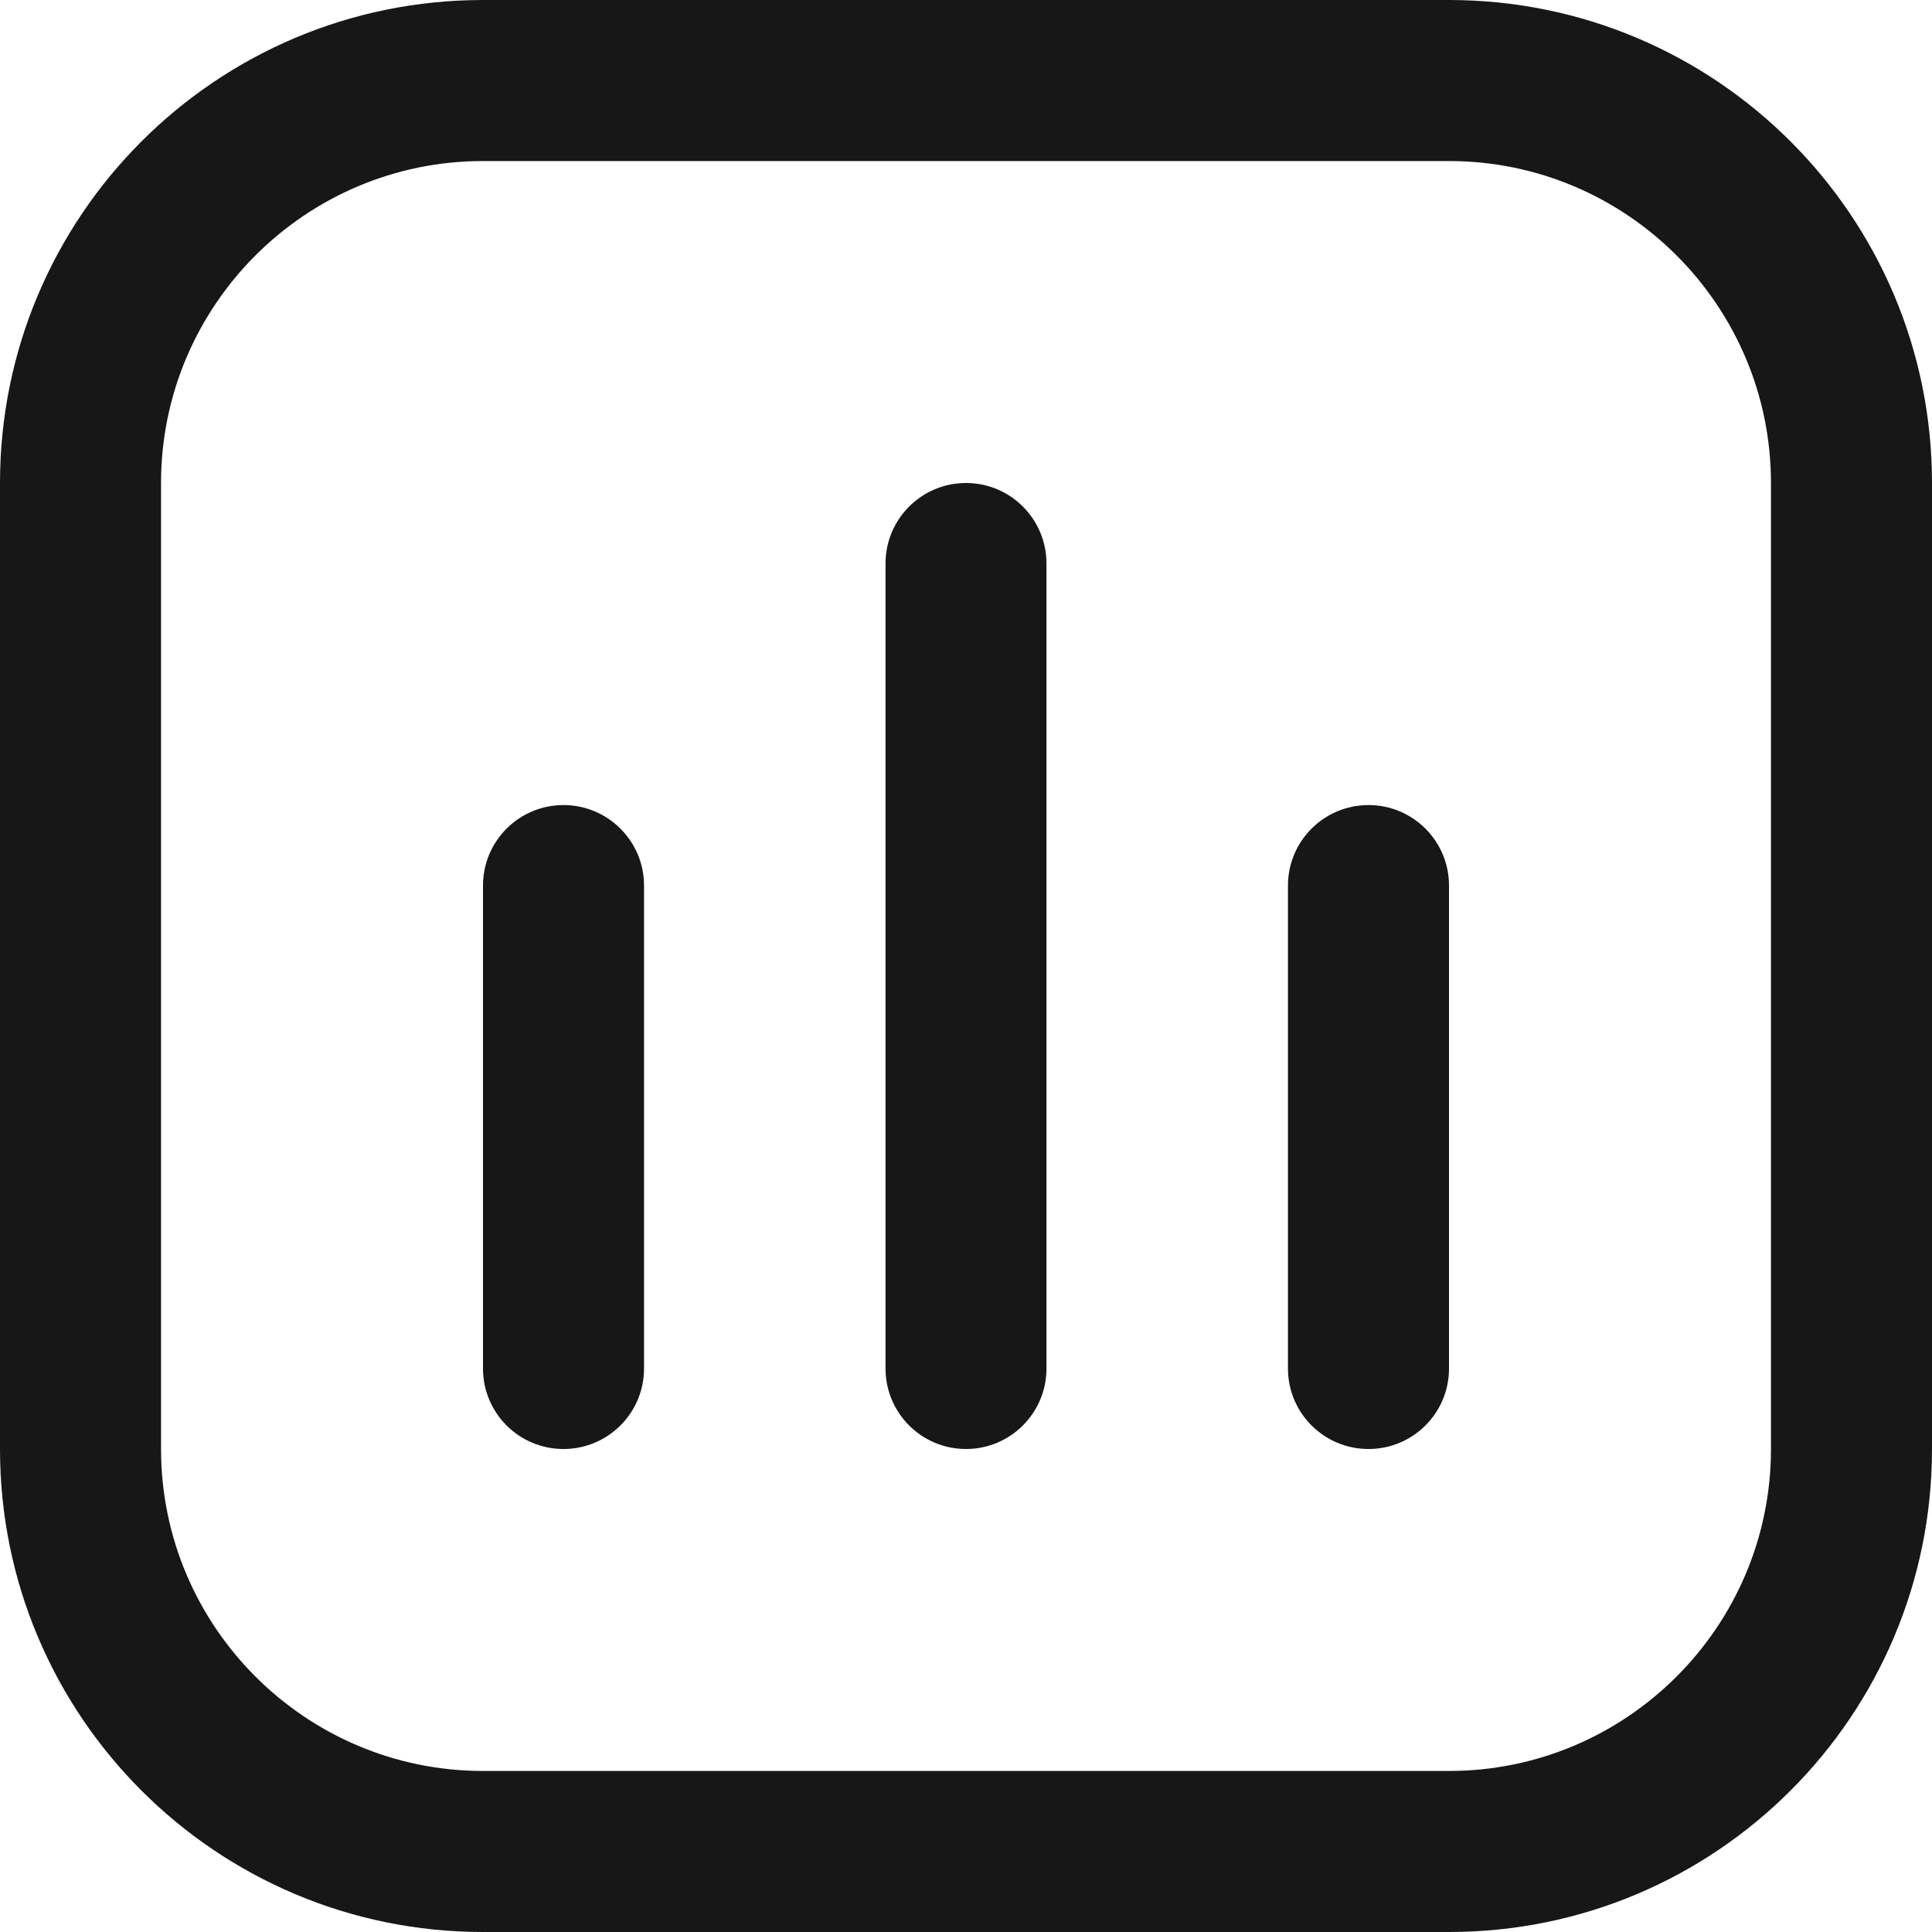 <svg width="20" height="20" viewBox="0 0 20 20" fill="none" xmlns="http://www.w3.org/2000/svg">
<g id="stats 1" clip-path="url(#clip0_1023_2145)">
<g id="_x34_">
<path id="Vector" d="M15 1.667C16.838 1.667 18.333 3.162 18.333 5V15C18.333 16.838 16.838 18.333 15 18.333H5C3.162 18.333 1.667 16.838 1.667 15V5C1.667 3.162 3.162 1.667 5 1.667H15ZM15 0H5C2.238 0 0 2.238 0 5V15C0 17.762 2.238 20 5 20H15C17.762 20 20 17.762 20 15V5C20 2.238 17.762 0 15 0Z" fill="#171717"/>
</g>
<g id="_x33_">
<path id="Vector_2" d="M5.833 15C5.373 15 5 14.628 5 14.167V9.167C5 8.707 5.373 8.334 5.833 8.334C6.293 8.334 6.667 8.707 6.667 9.167V14.167C6.667 14.628 6.293 15 5.833 15Z" fill="#171717"/>
</g>
<g id="_x32_">
<path id="Vector_3" d="M10 15C9.54 15 9.167 14.627 9.167 14.167V5.833C9.167 5.373 9.54 5 10 5C10.46 5 10.833 5.373 10.833 5.833V14.167C10.833 14.627 10.46 15 10 15Z" fill="#171717"/>
</g>
<g id="_x31_">
<path id="Vector_4" d="M14.167 15C13.706 15 13.333 14.628 13.333 14.167V9.167C13.333 8.707 13.706 8.334 14.167 8.334C14.627 8.334 15 8.707 15 9.167V14.167C15 14.628 14.627 15 14.167 15Z" fill="#171717"/>
</g>
</g>
<defs>
<clipPath id="clip0_1023_2145">
<rect width="20" height="20" fill="white"/>
</clipPath>
</defs>
</svg>
